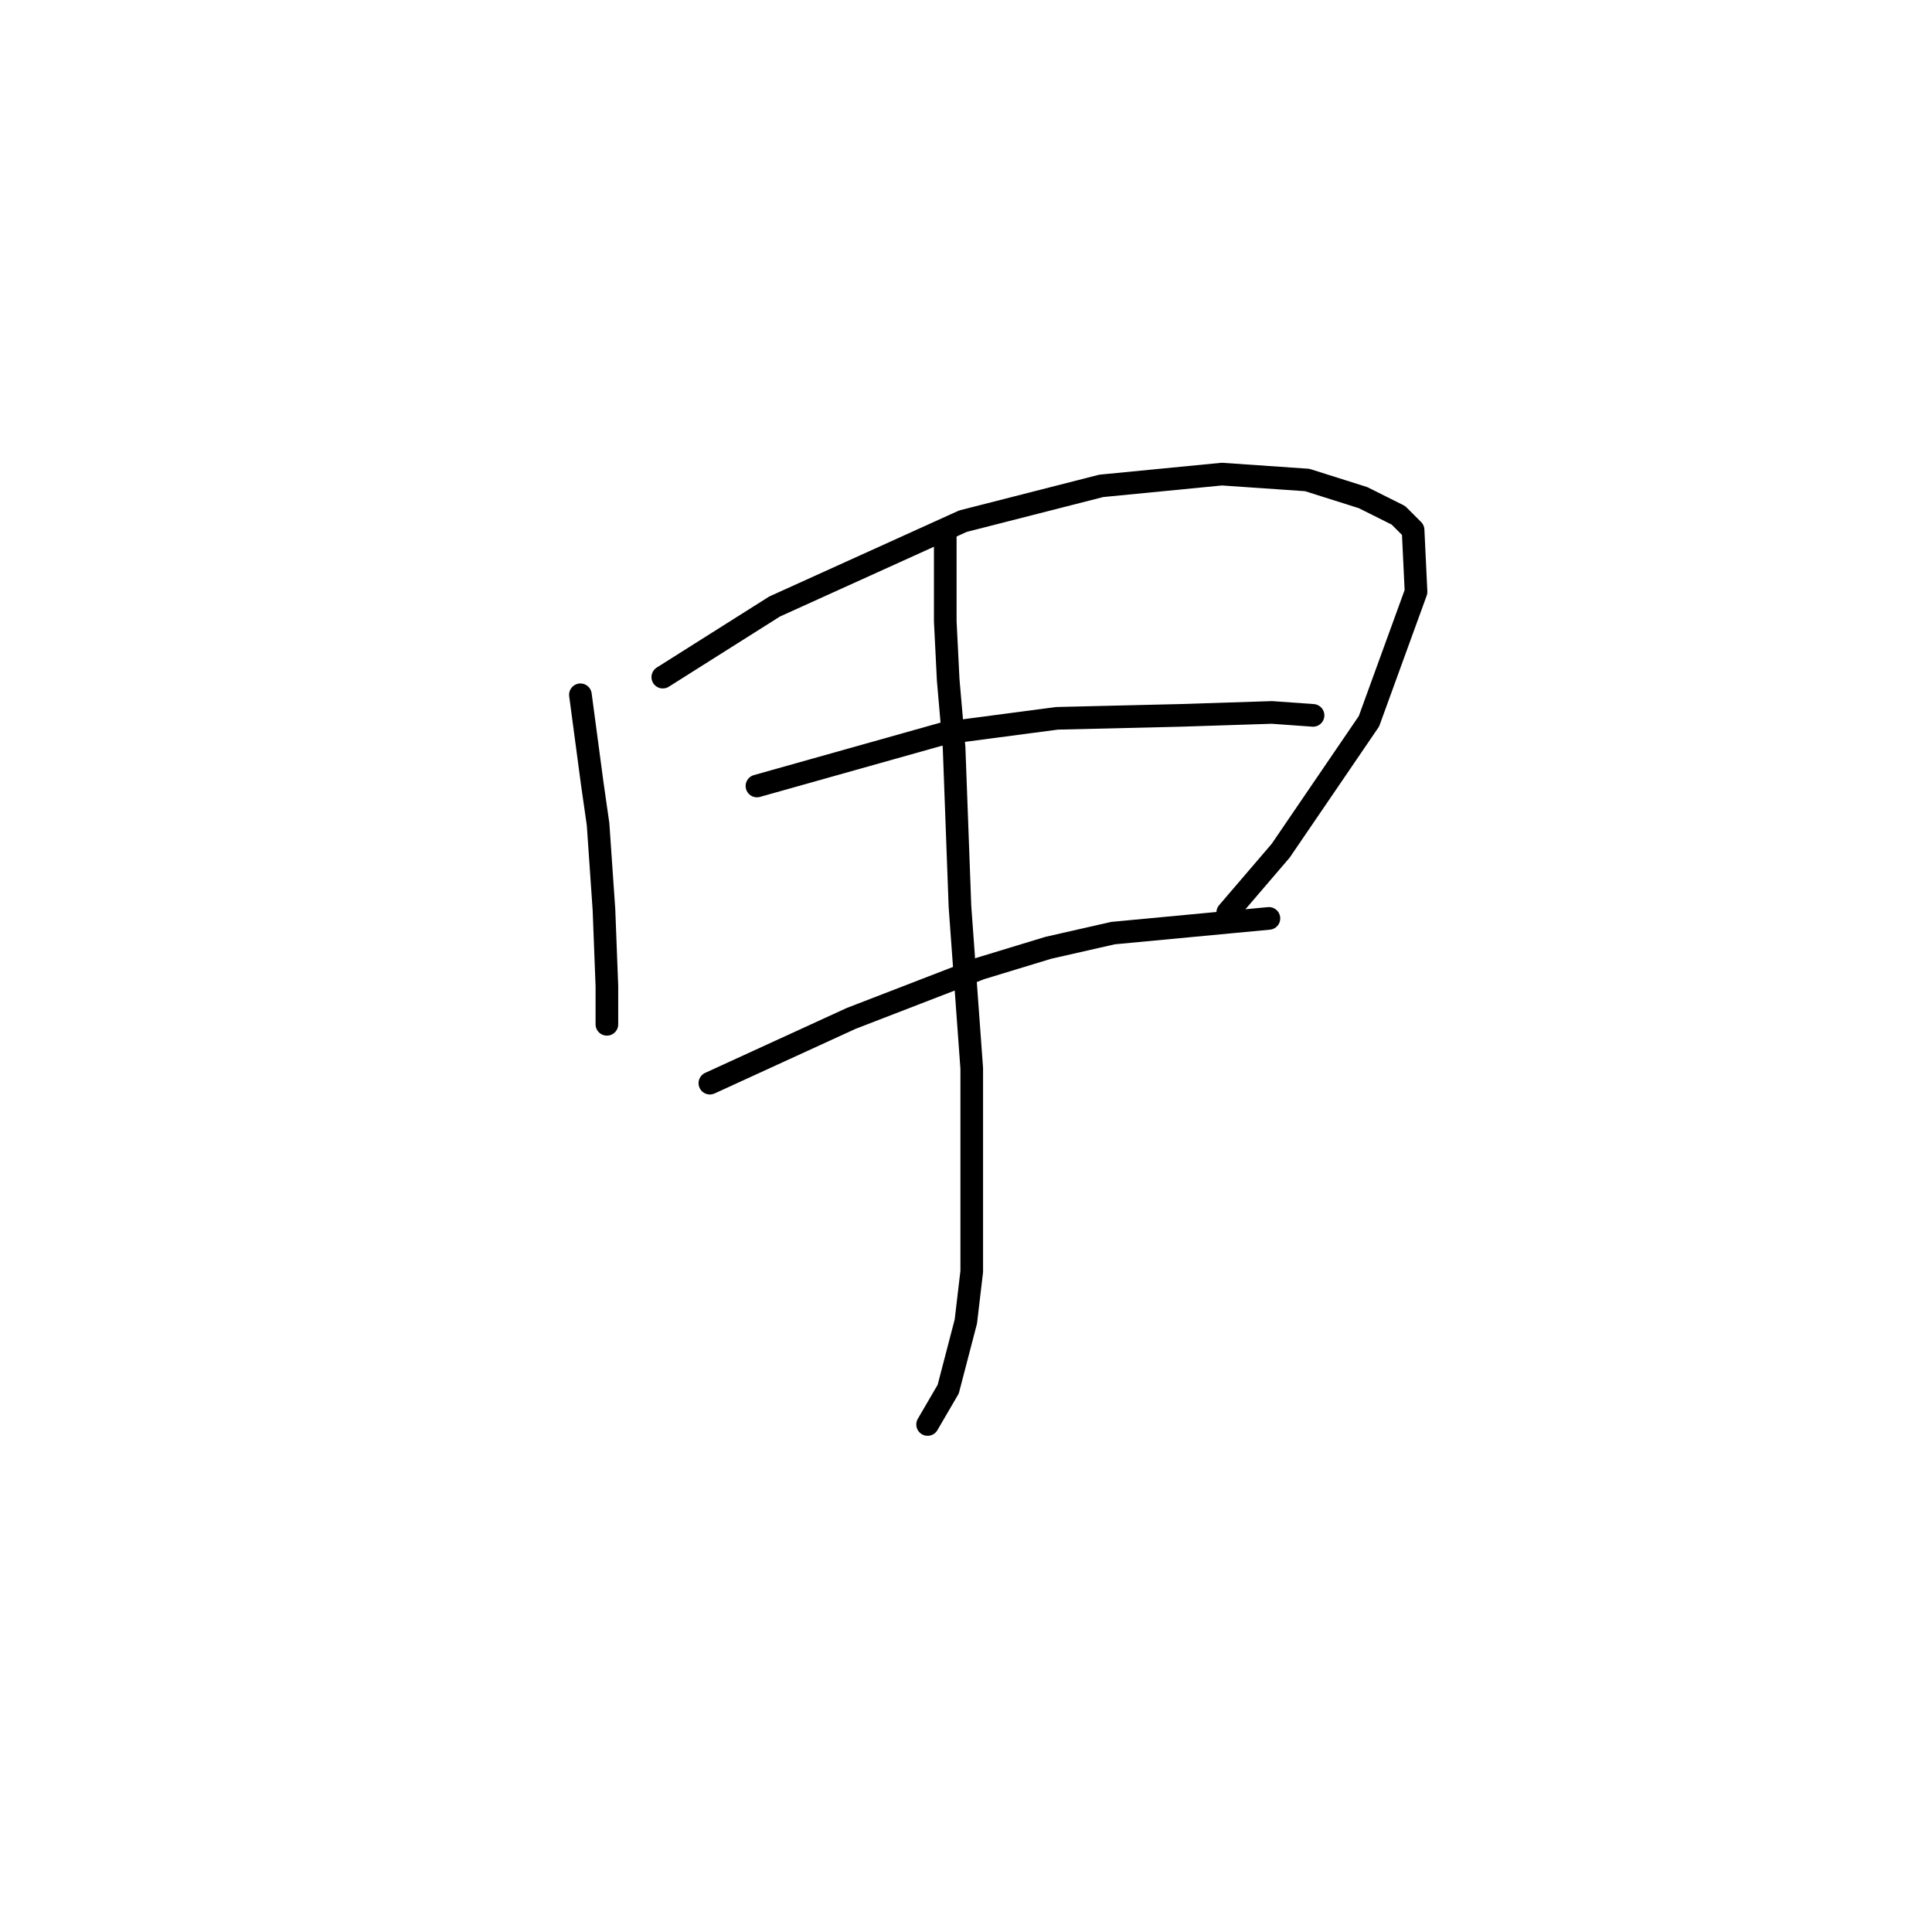 <?xml version="1.0" standalone="no"?>
    <svg width="256" height="256" xmlns="http://www.w3.org/2000/svg" version="1.1">
    <polyline stroke="black" stroke-width="3" stroke-linecap="round" fill="transparent" stroke-linejoin="round" points="76.908 92.062 77.688 97.91 78.467 103.758 79.247 109.217 80.027 120.523 80.417 130.66 80.417 135.728 80.417 135.728 " />
        <polyline stroke="black" stroke-width="3" stroke-linecap="round" fill="transparent" stroke-linejoin="round" points="87.824 89.723 95.232 85.044 102.639 80.366 127.591 69.06 145.915 64.381 161.9 62.822 173.206 63.601 180.614 65.941 185.292 68.28 187.242 70.229 187.632 78.417 181.394 95.571 169.698 112.725 162.68 120.913 162.68 120.913 " />
        <polyline stroke="black" stroke-width="3" stroke-linecap="round" fill="transparent" stroke-linejoin="round" points="125.252 70.619 125.252 76.467 125.252 82.315 125.642 90.113 126.422 99.08 127.201 120.133 128.761 141.576 128.761 168.477 127.981 175.105 125.642 184.072 122.913 188.751 122.913 188.751 " />
        <polyline stroke="black" stroke-width="3" stroke-linecap="round" fill="transparent" stroke-linejoin="round" points="100.3 104.148 112.776 100.639 125.252 97.131 140.067 95.181 156.442 94.791 168.528 94.401 173.986 94.791 173.986 94.791 " />
        <polyline stroke="black" stroke-width="3" stroke-linecap="round" fill="transparent" stroke-linejoin="round" points="94.062 143.525 103.419 139.237 112.776 134.948 129.931 128.32 138.898 125.591 147.475 123.642 168.138 121.693 168.138 121.693 " />
        </svg>